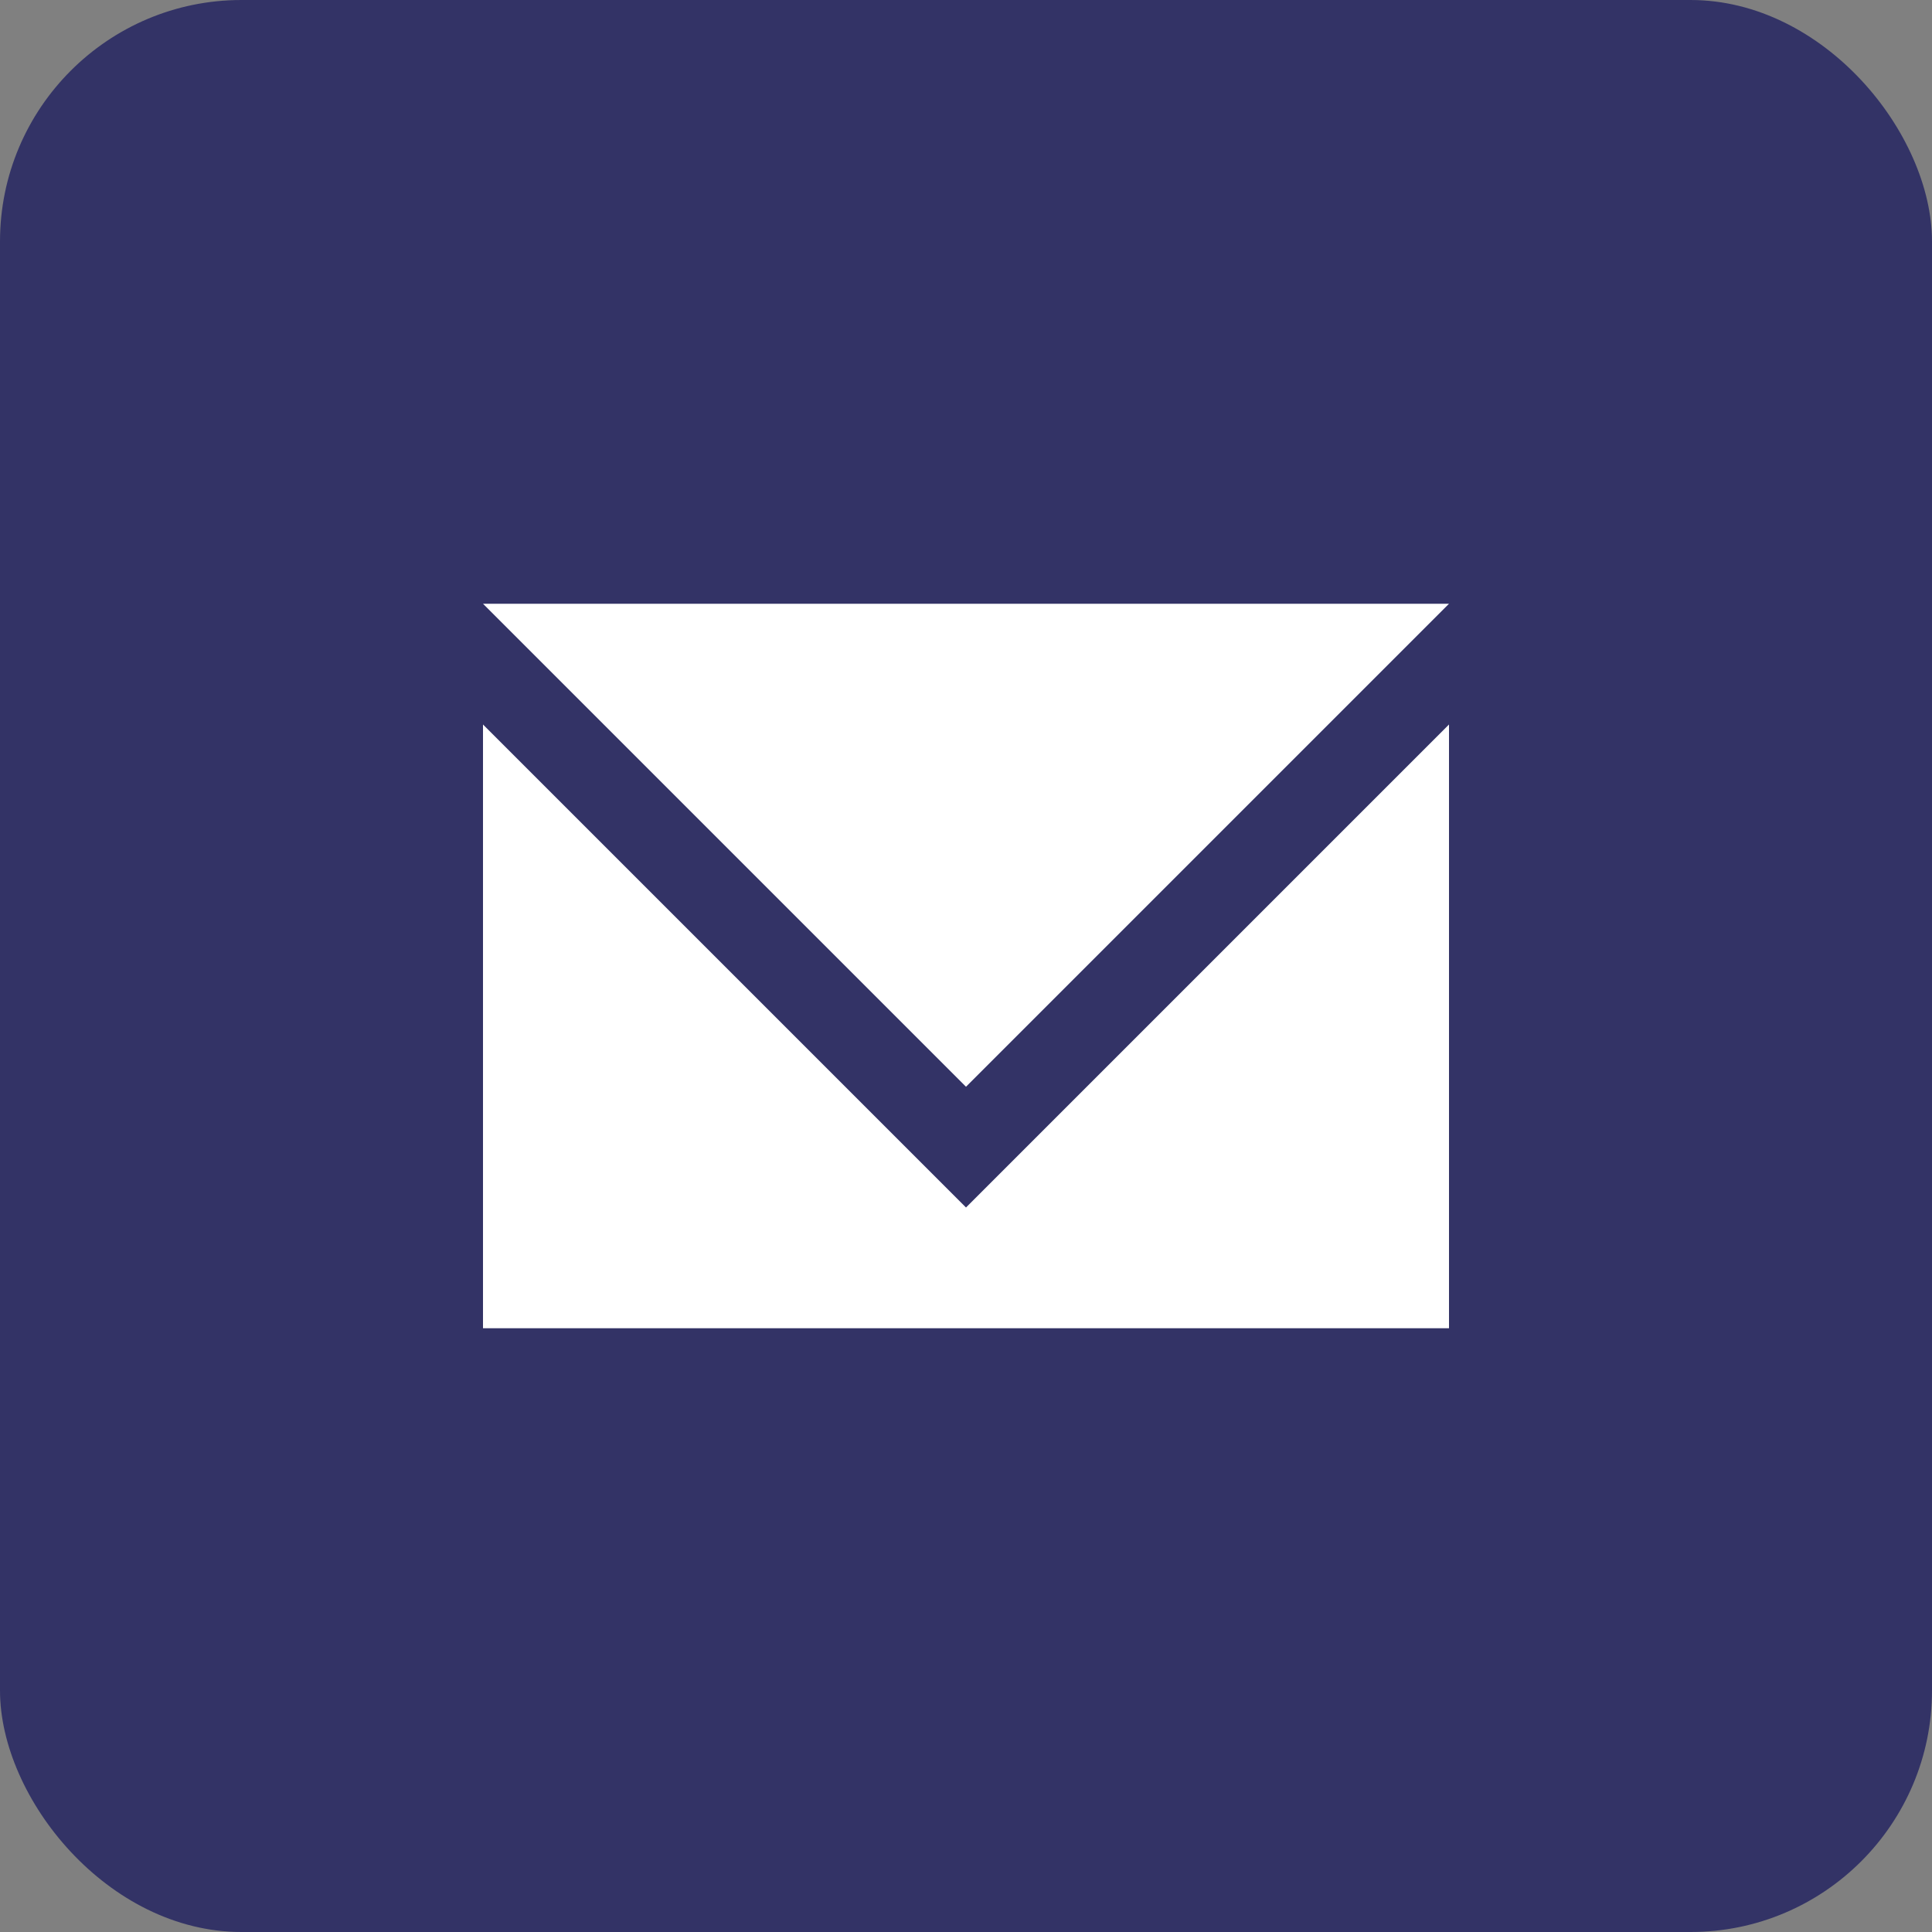 <?xml version="1.0" encoding="UTF-8"?>
<svg width="32" height="32" viewBox="0 0 32 32" version="1.1" xmlns="http://www.w3.org/2000/svg">
  <rect x="0" y="0" width="32" height="32" fill="#808080" stroke="none"/>
  <g fill="none" fill-rule="evenodd">
    <rect width="32" height="32" rx="4" fill="#333366"/>
    <path fill="#FFFFFF" d="M8,10 L24,10 L16,18 L8,10 Z M8,12 L16,20 L24,12 L24,22 L8,22 L8,12 Z"/>
  </g>
</svg> 
